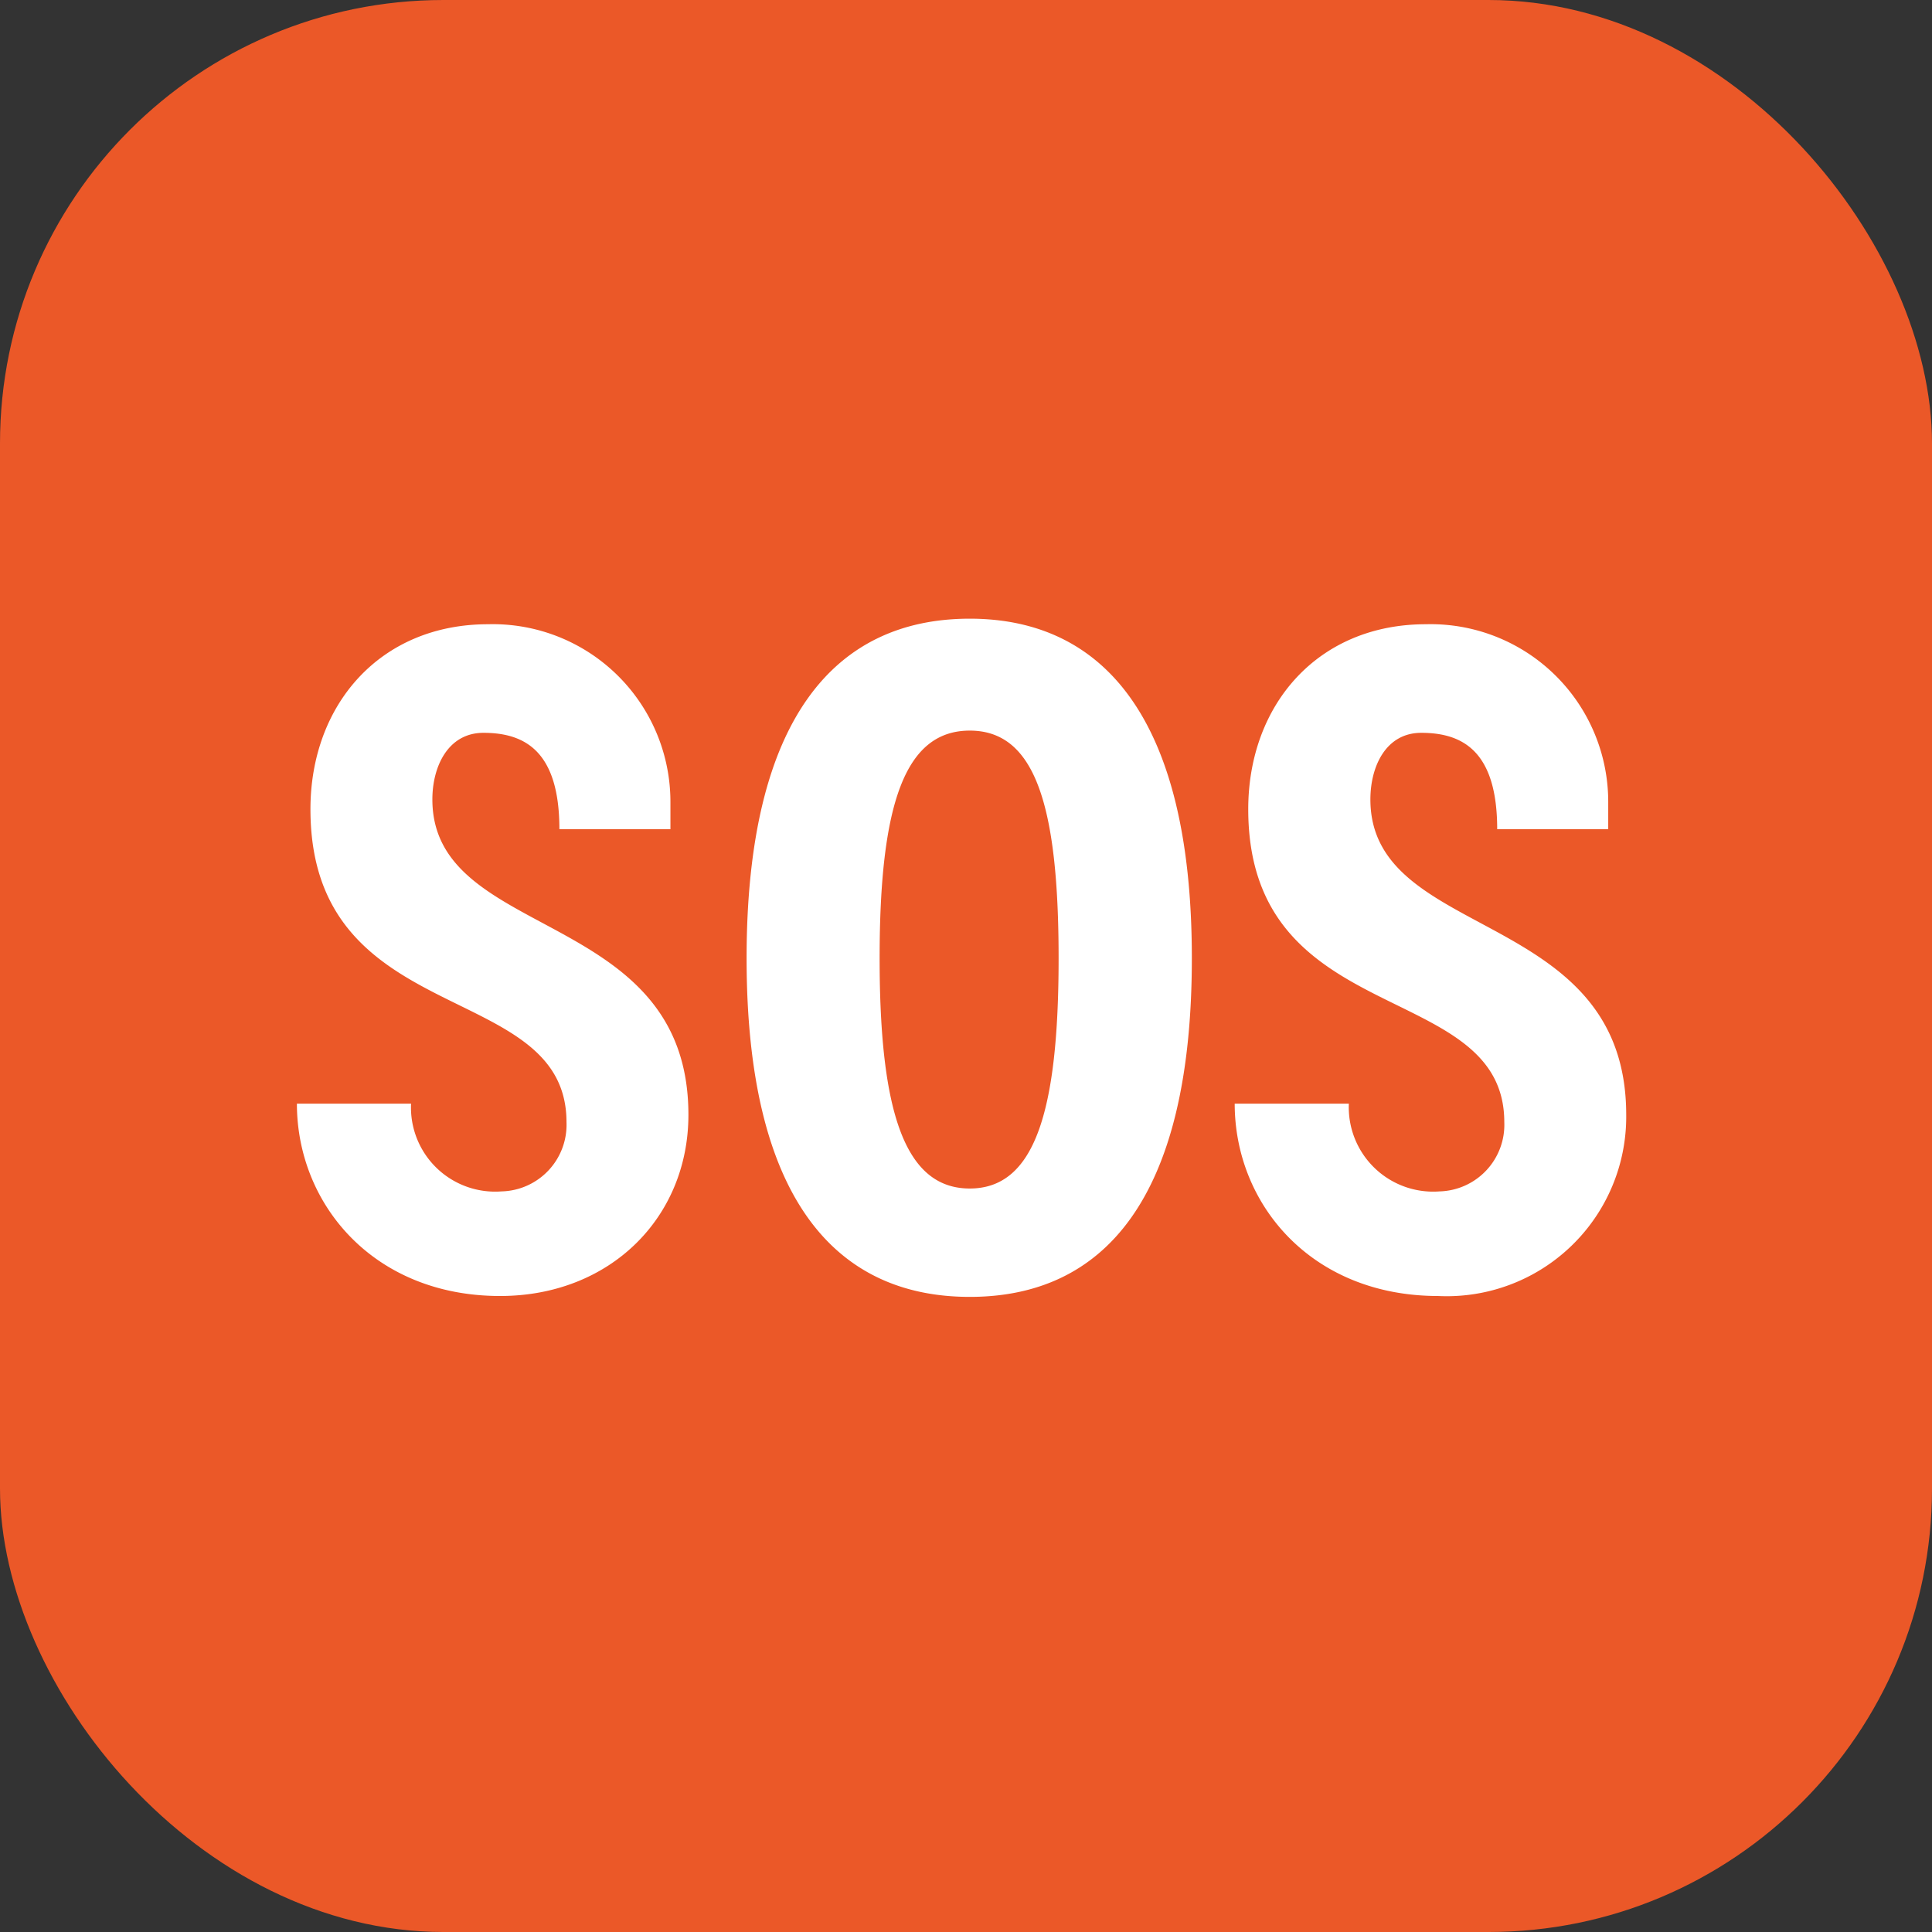 <svg xmlns="http://www.w3.org/2000/svg" viewBox="0 0 87 87"><rect x="0" y="0" width="87" height="87" fill="#333333" stroke="none"/><defs><style>.cls-1{fill:#eb5828;}.cls-2{fill:#fff;}</style></defs><title>sos</title><g id="圖層_2" data-name="圖層 2"><g id="Layer_1" data-name="Layer 1"><rect class="cls-1" width="87" height="87" rx="19.97"/><path class="cls-2" d="M43.67,27.86c-6,0-10.05,4.4-10.05,15.29S37.67,58.4,43.67,58.4s10-4.36,10-15.25S49.62,27.86,43.67,27.86Zm0,25.66c-2.92,0-4.06-3.43-4.06-10.37S40.75,32.9,43.67,32.9s4,3.31,4,10.25S46.58,53.52,43.67,53.52ZM61.71,36c0-1.49.7-3,2.29-3,1.85,0,3.42.81,3.42,4.34h5V36.11a8,8,0,0,0-8.21-8c-4.87,0-8,3.63-8,8.33,0,10,11.53,7.6,11.53,14.09a3,3,0,0,1-2.92,3.12,3.8,3.8,0,0,1-4.08-3.95H55.6c0,4.52,3.45,8.66,9.16,8.66a8.08,8.08,0,0,0,8.47-8.16C73.23,40.85,61.71,42.41,61.71,36ZM19.47,36c0-1.49.71-3,2.3-3,1.85,0,3.42.81,3.42,4.34h5V36.11a8,8,0,0,0-8.21-8c-4.87,0-8,3.63-8,8.33,0,10,11.53,7.6,11.53,14.09a3,3,0,0,1-2.93,3.12,3.79,3.79,0,0,1-4.07-3.95H13.37c0,4.52,3.45,8.66,9.15,8.66,4.95,0,8.48-3.53,8.48-8.16C31,40.85,19.47,42.41,19.47,36Z"/></g></g></svg>
